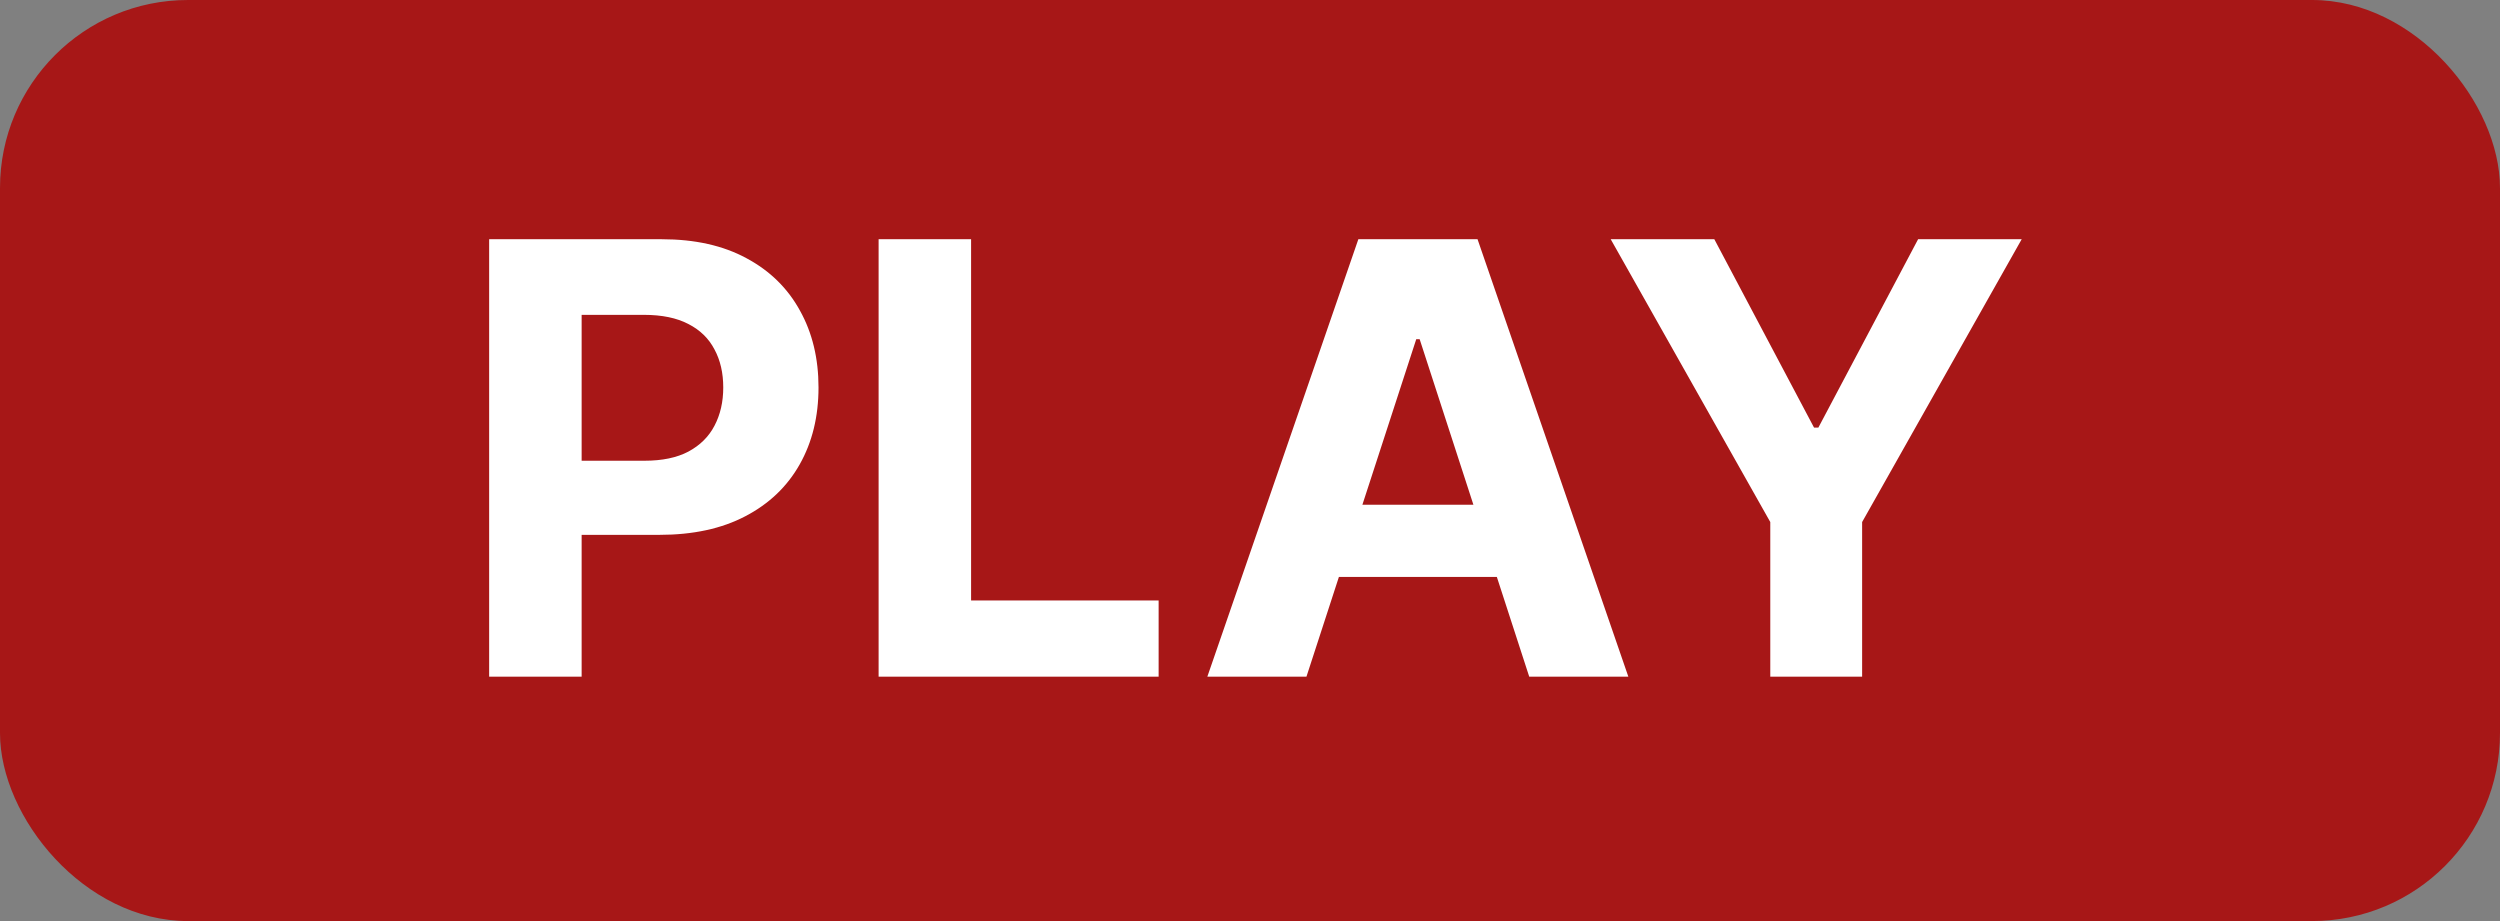 <svg width="133" height="49" viewBox="0 0 133 49" fill="none" xmlns="http://www.w3.org/2000/svg">
<rect x="0" y="0" width="133" height="49" fill="#808080" stroke="none"/>
<rect width="133" height="49" rx="10" fill="#A71717"/>
<path d="M26.023 36V12.727H35.205C36.97 12.727 38.474 13.064 39.716 13.739C40.958 14.405 41.905 15.333 42.557 16.523C43.216 17.704 43.545 19.068 43.545 20.614C43.545 22.159 43.212 23.523 42.545 24.704C41.879 25.886 40.913 26.807 39.648 27.466C38.39 28.125 36.867 28.454 35.08 28.454H29.227V24.511H34.284C35.231 24.511 36.011 24.349 36.625 24.023C37.246 23.689 37.708 23.231 38.011 22.648C38.322 22.057 38.477 21.379 38.477 20.614C38.477 19.841 38.322 19.167 38.011 18.591C37.708 18.008 37.246 17.557 36.625 17.239C36.004 16.913 35.216 16.75 34.261 16.75H30.943V36H26.023ZM46.742 36V12.727H51.662V31.943H61.639V36H46.742ZM69.503 36H64.23L72.264 12.727H78.605L86.628 36H81.355L75.526 18.046H75.344L69.503 36ZM69.173 26.852H81.628V30.693H69.173V26.852ZM85.69 12.727H91.202L96.508 22.75H96.736L102.043 12.727H107.554L99.065 27.773V36H94.179V27.773L85.69 12.727Z" fill="white"/>
</svg>
